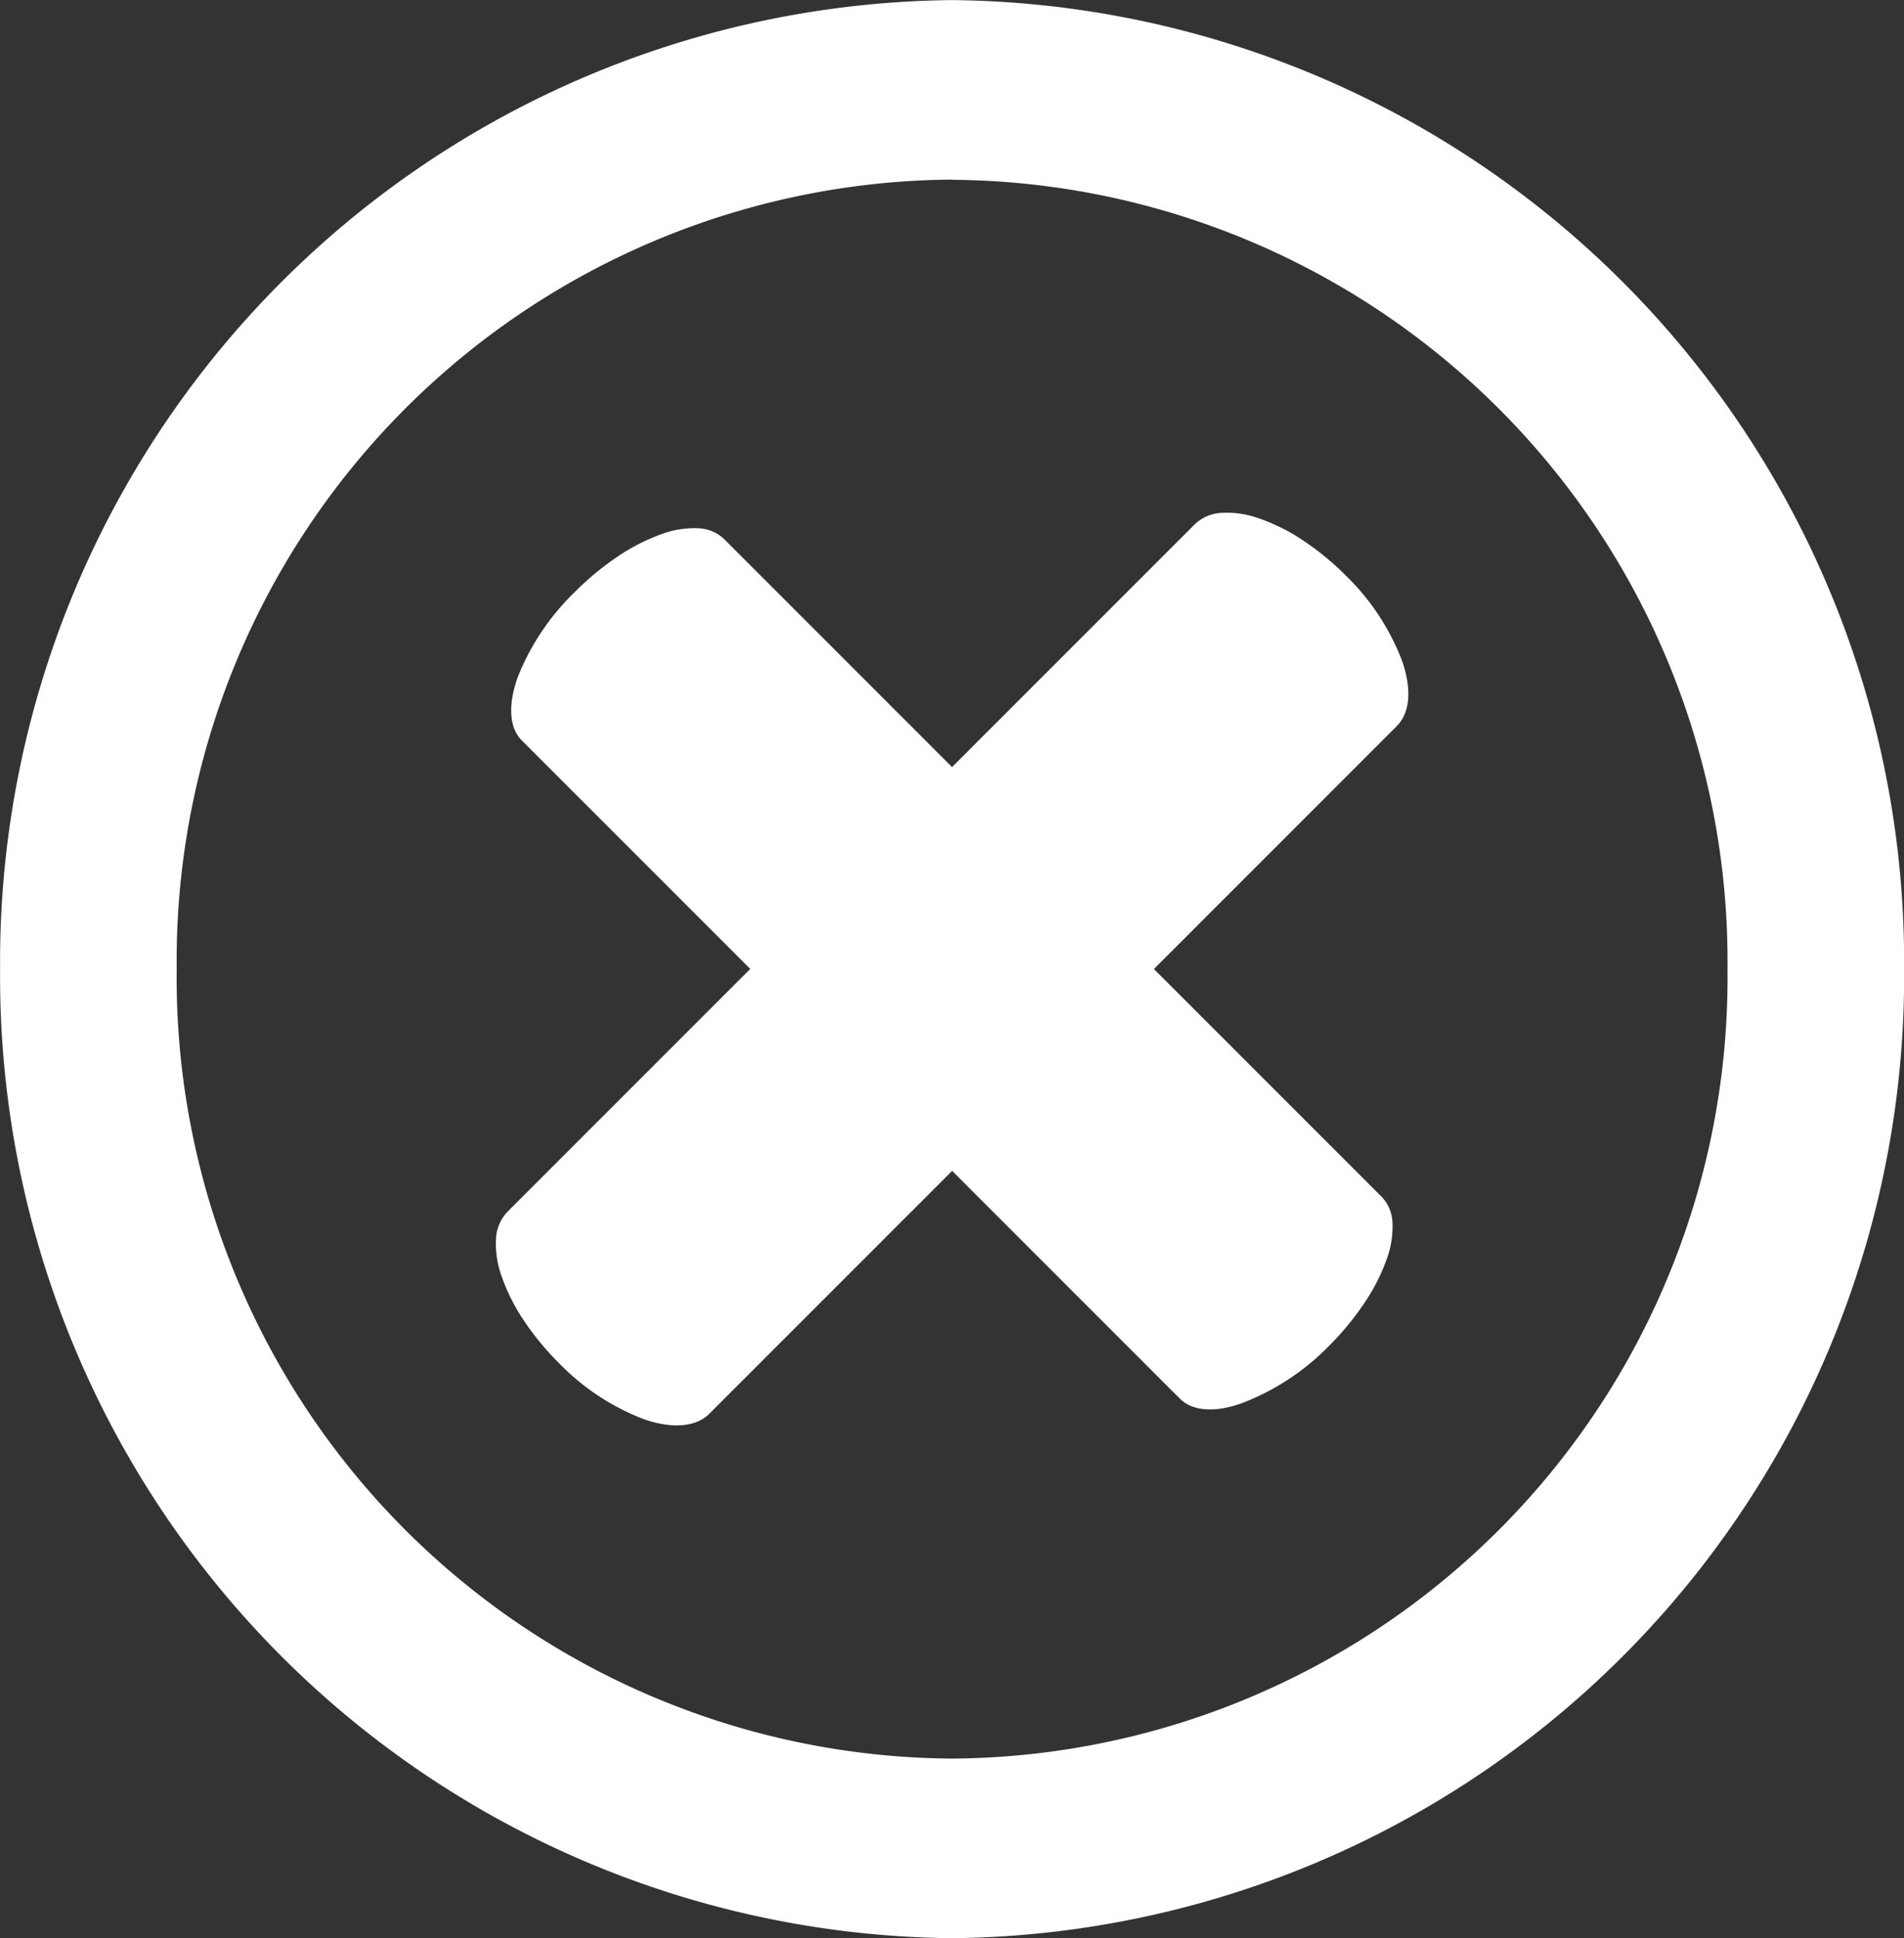 <svg id="add" xmlns="http://www.w3.org/2000/svg" width="20" height="20.353" viewBox="0 0 20 20.353">
  <rect x="0" y="0" width="20" height="20.353" fill="#333333" stroke="none"/>
  <path id="Path_1" data-name="Path 1" d="M1.5,0A2.888,2.888,0,0,0,.926.056,2.025,2.025,0,0,0,.439.217a1,1,0,0,0-.325.24A.44.44,0,0,0,0,.741V10.952a.44.44,0,0,0,.114.283,1,1,0,0,0,.325.24,2.025,2.025,0,0,0,.487.161,2.887,2.887,0,0,0,.574.056,2.471,2.471,0,0,0,1.06-.217c.281-.139.439-.327.439-.523V.741c0-.2-.158-.384-.439-.523A2.47,2.47,0,0,0,1.5,0Z" transform="translate(13.074 4.982) rotate(45)" fill="#fff"/>
  <path id="Path_2" data-name="Path 2" d="M.714,0A.416.416,0,0,0,.441.114,1,1,0,0,0,.209.439,2.079,2.079,0,0,0,.054.926,2.993,2.993,0,0,0,0,1.5,2.55,2.55,0,0,0,.209,2.56c.134.281.315.439.5.438h9.774c.189,0,.371-.157.5-.438A2.551,2.551,0,0,0,11.2,1.5a3,3,0,0,0-.054-.574,2.079,2.079,0,0,0-.155-.487,1,1,0,0,0-.232-.325A.416.416,0,0,0,10.488,0Z" transform="translate(7.1 5.155) rotate(45)" fill="#fff"/>
  <path id="Path_3" data-name="Path 3" d="M10.006.6a10.1,10.1,0,0,0-10,10.177,10.1,10.1,0,0,0,10,10.176,10.1,10.1,0,0,0,10-10.176A10.1,10.1,0,0,0,10.006.6Zm0,1.887a8.205,8.205,0,0,1,8.145,8.291,8.2,8.2,0,0,1-8.145,8.289,8.2,8.2,0,0,1-8.145-8.289A8.205,8.205,0,0,1,10.006,2.485Z" transform="translate(-0.005 -0.599)" fill="#fff"/>
</svg>
